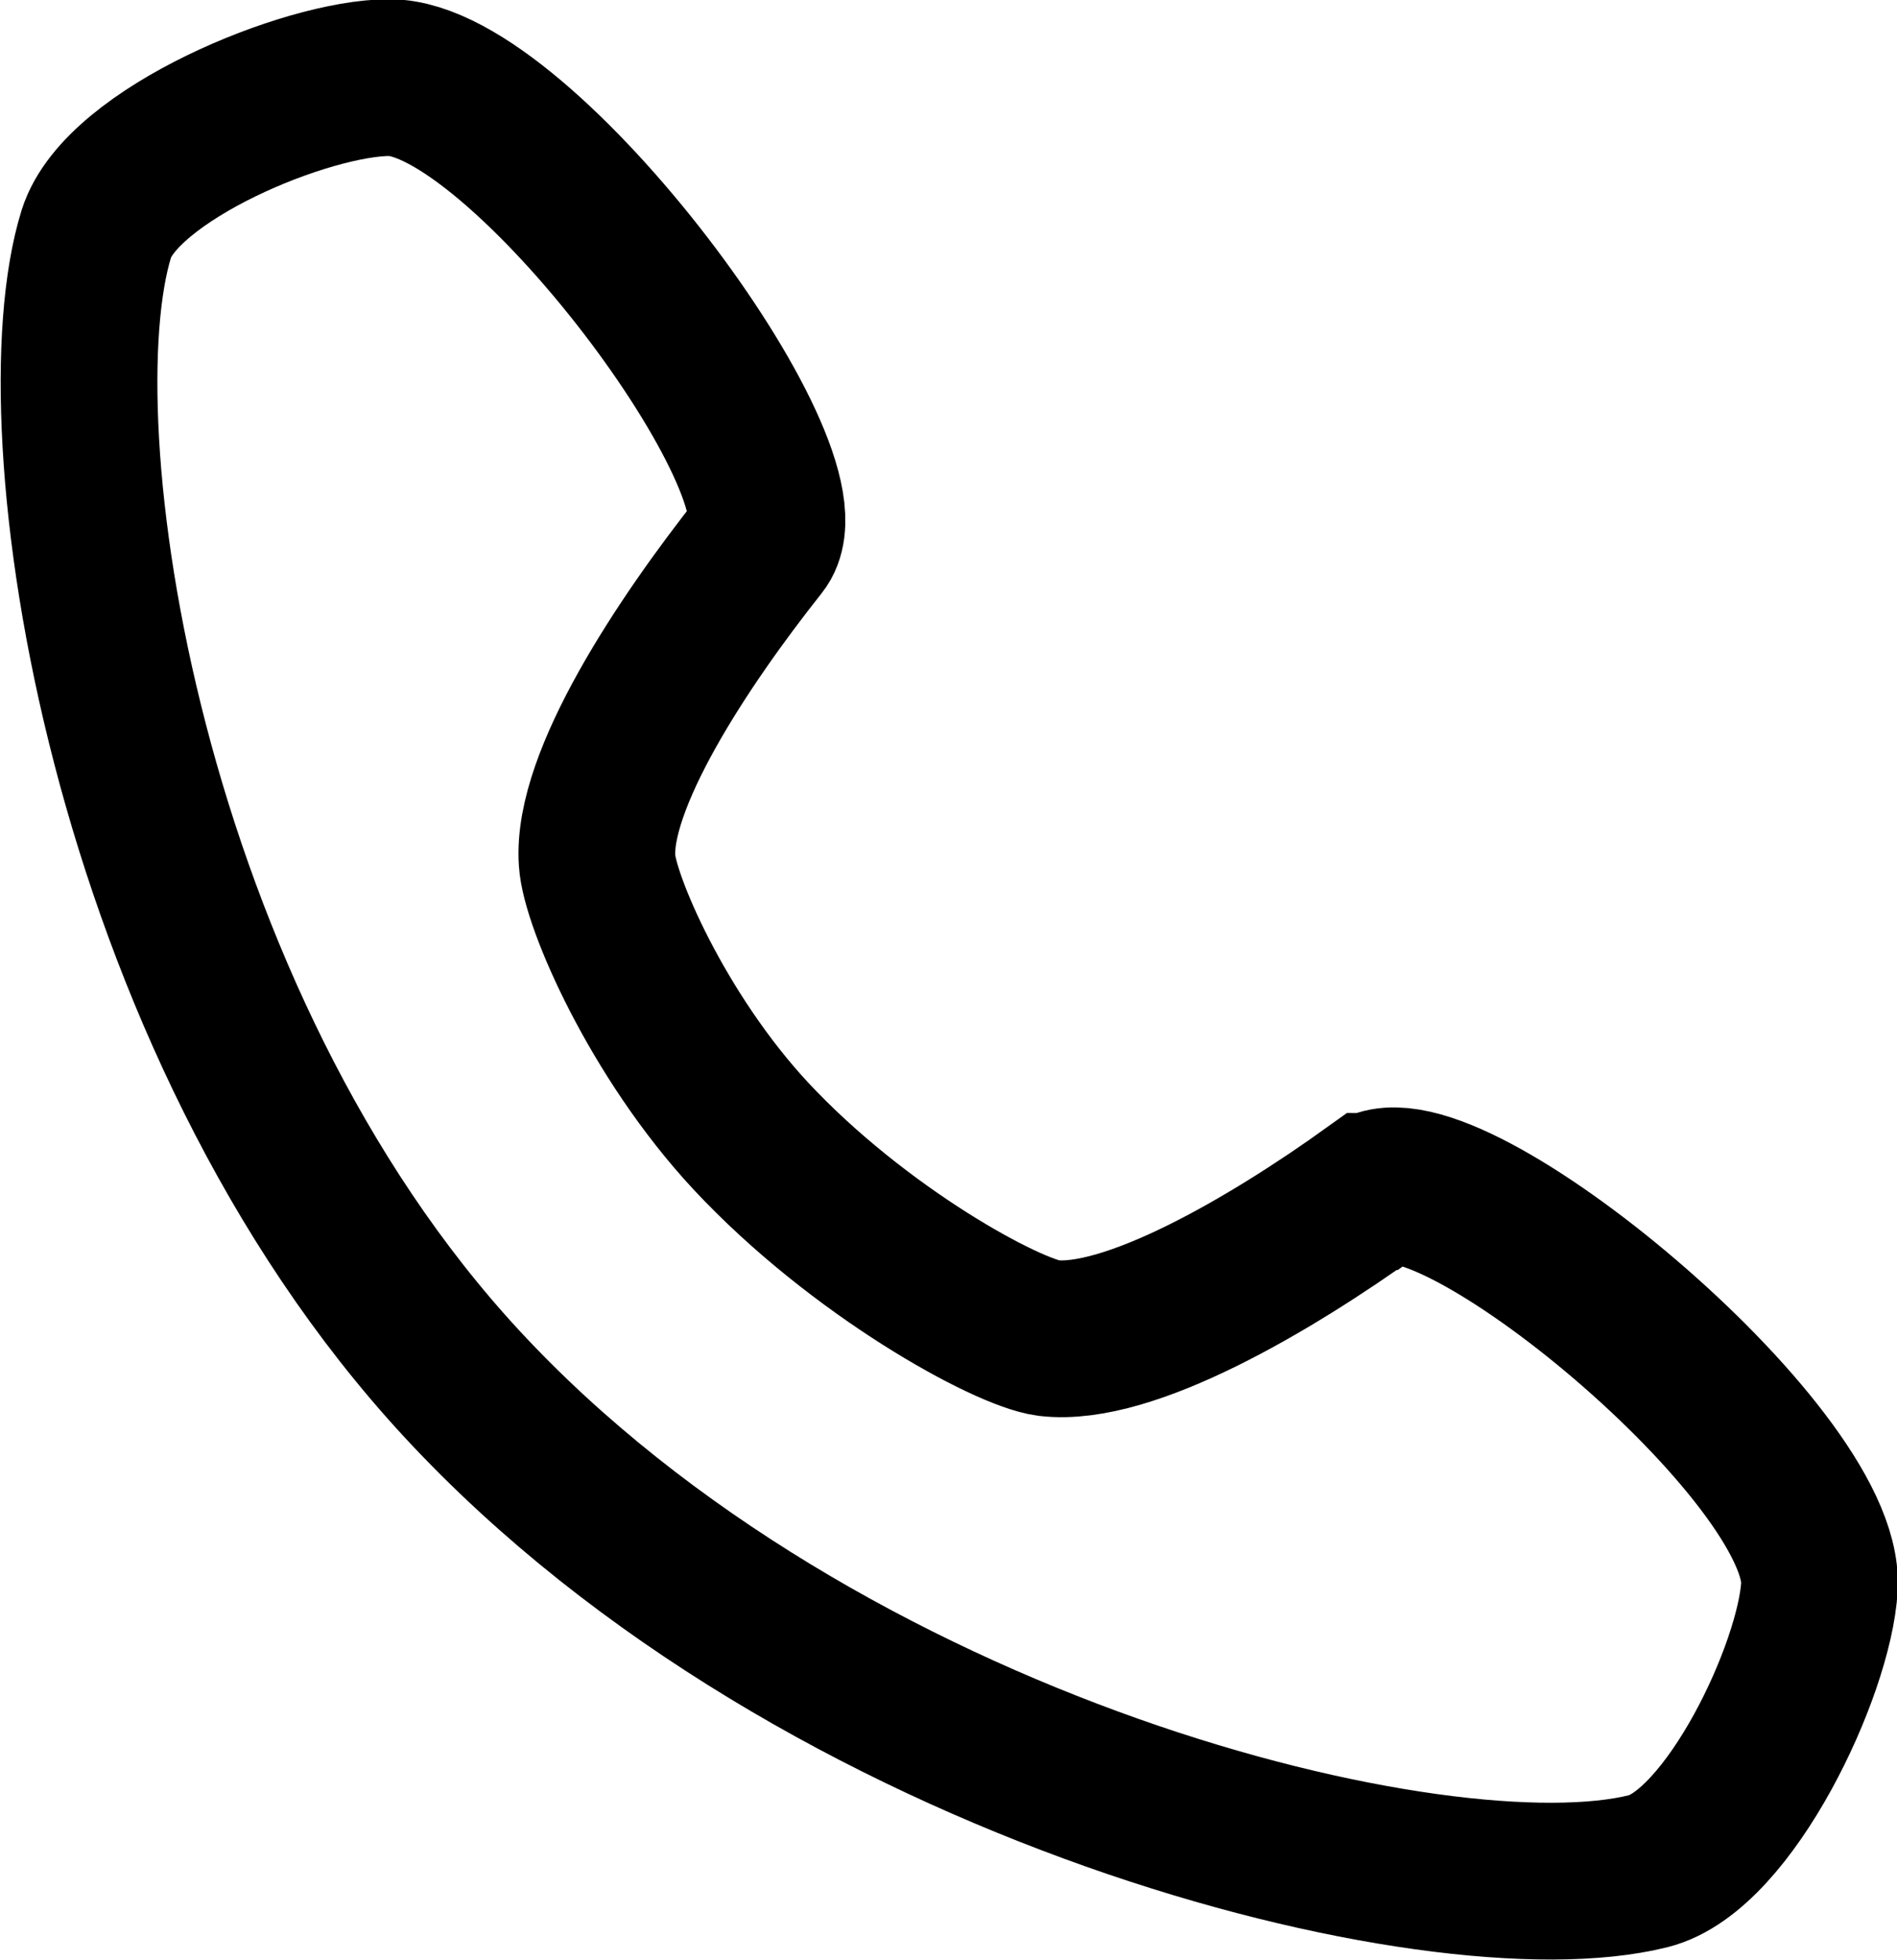 <?xml version="1.0" encoding="UTF-8"?>
<svg id="Calque_2" data-name="Calque 2" xmlns="http://www.w3.org/2000/svg" viewBox="0 0 24.21 25">
  <defs>
    <style>
      .cls-1 {
        fill: none;
        stroke: #000;
        stroke-miterlimit: 10;
        stroke-width: 2px;
      }
    </style>
  </defs>
  <g id="Calque_1-2" data-name="Calque 1">
    <path class="cls-1" d="m17.51,15.2c-1.31.94-3.11,1.99-4.13,1.87-.53-.07-2.42-1.1-3.8-2.58-1.19-1.28-1.93-3-1.96-3.51-.07-1.02,1.08-2.77,2.08-4.03.71-.89-3.04-5.96-4.73-5.96-1.06,0-3.42.98-3.74,1.99-.76,2.45.35,10.02,4.67,14.68,4.58,4.94,12.48,6.88,15.14,6.21,1.03-.26,2.12-2.57,2.18-3.63.09-1.69-4.78-5.7-5.7-5.04Z"/>
  </g>
</svg>